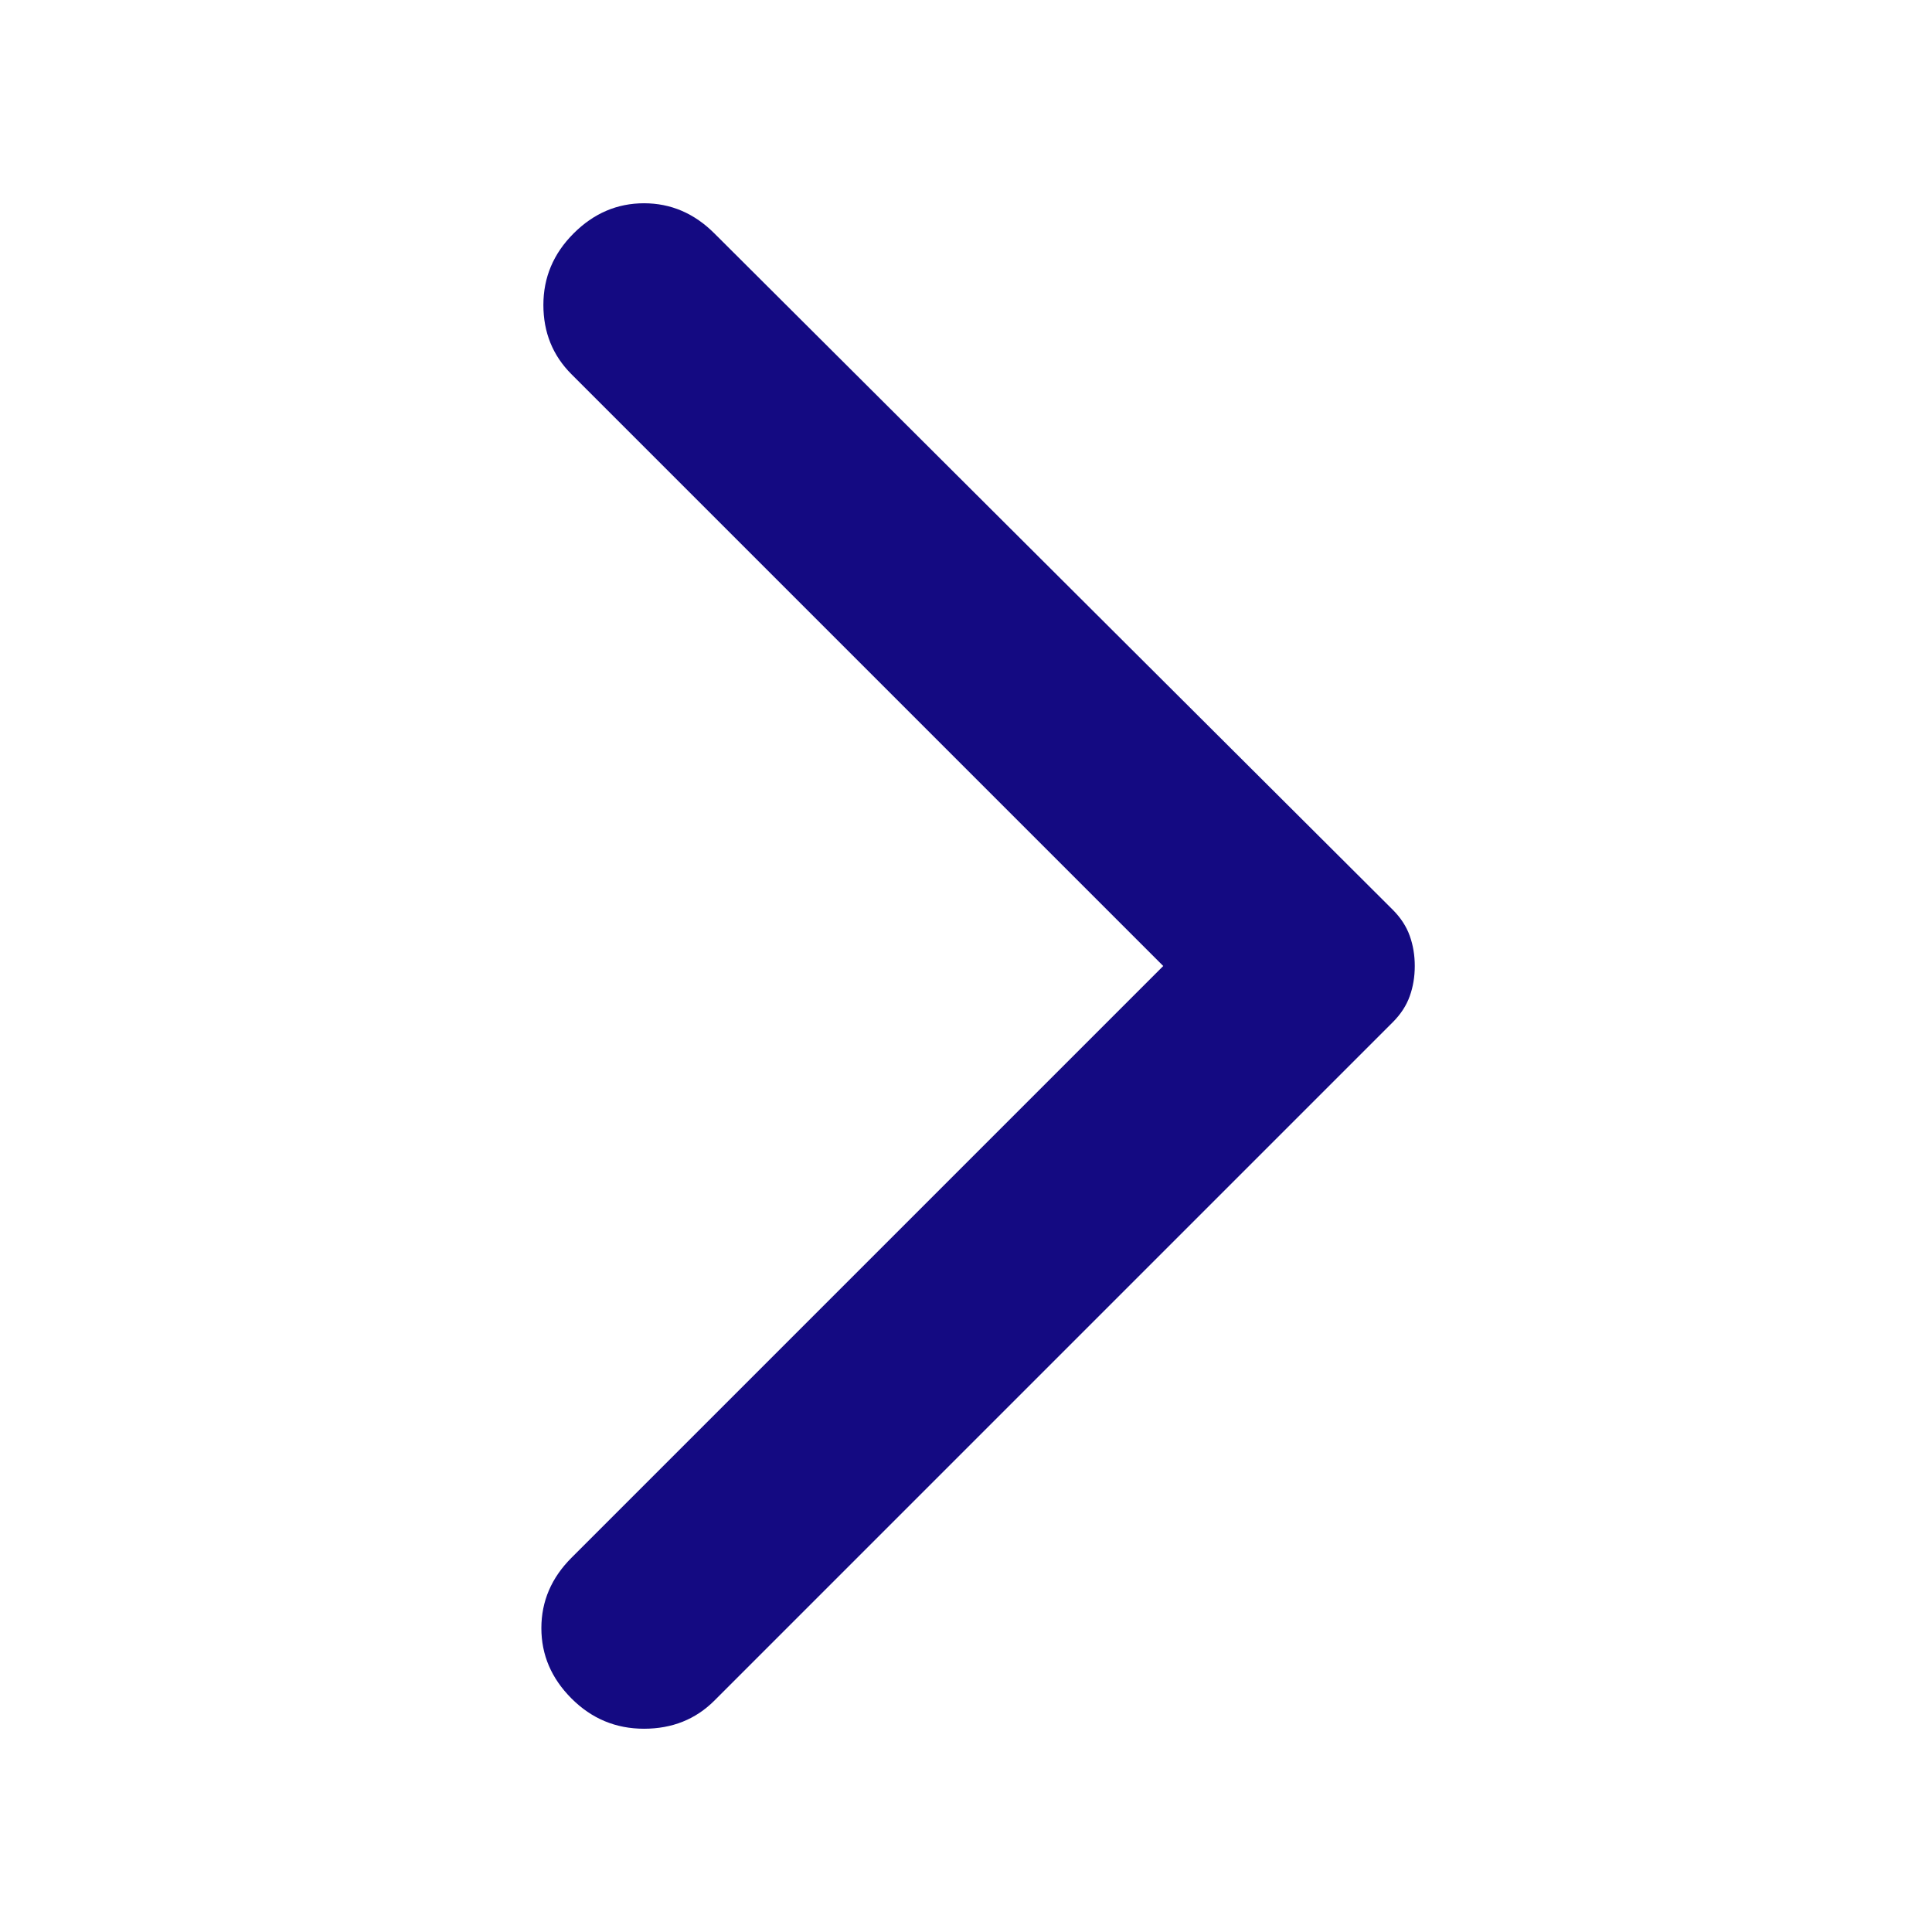 <svg width="67" height="67" viewBox="0 0 67 67" fill="none" xmlns="http://www.w3.org/2000/svg">
<path d="M24.776 8.096L48.296 31.546C48.575 31.825 48.772 32.127 48.888 32.453C49.005 32.779 49.063 33.128 49.063 33.5C49.063 33.872 49.005 34.221 48.888 34.547C48.772 34.873 48.575 35.175 48.296 35.454L24.776 58.974C24.125 59.625 23.31 59.951 22.333 59.951C21.356 59.951 20.519 59.602 19.821 58.904C19.123 58.206 18.774 57.392 18.774 56.462C18.774 55.531 19.123 54.717 19.821 54.019L40.34 33.5L19.821 12.981C19.169 12.33 18.844 11.528 18.844 10.575C18.844 9.62 19.193 8.794 19.891 8.096C20.588 7.398 21.403 7.049 22.333 7.049C23.264 7.049 24.078 7.398 24.776 8.096Z" fill="#140A82"/>
</svg>
